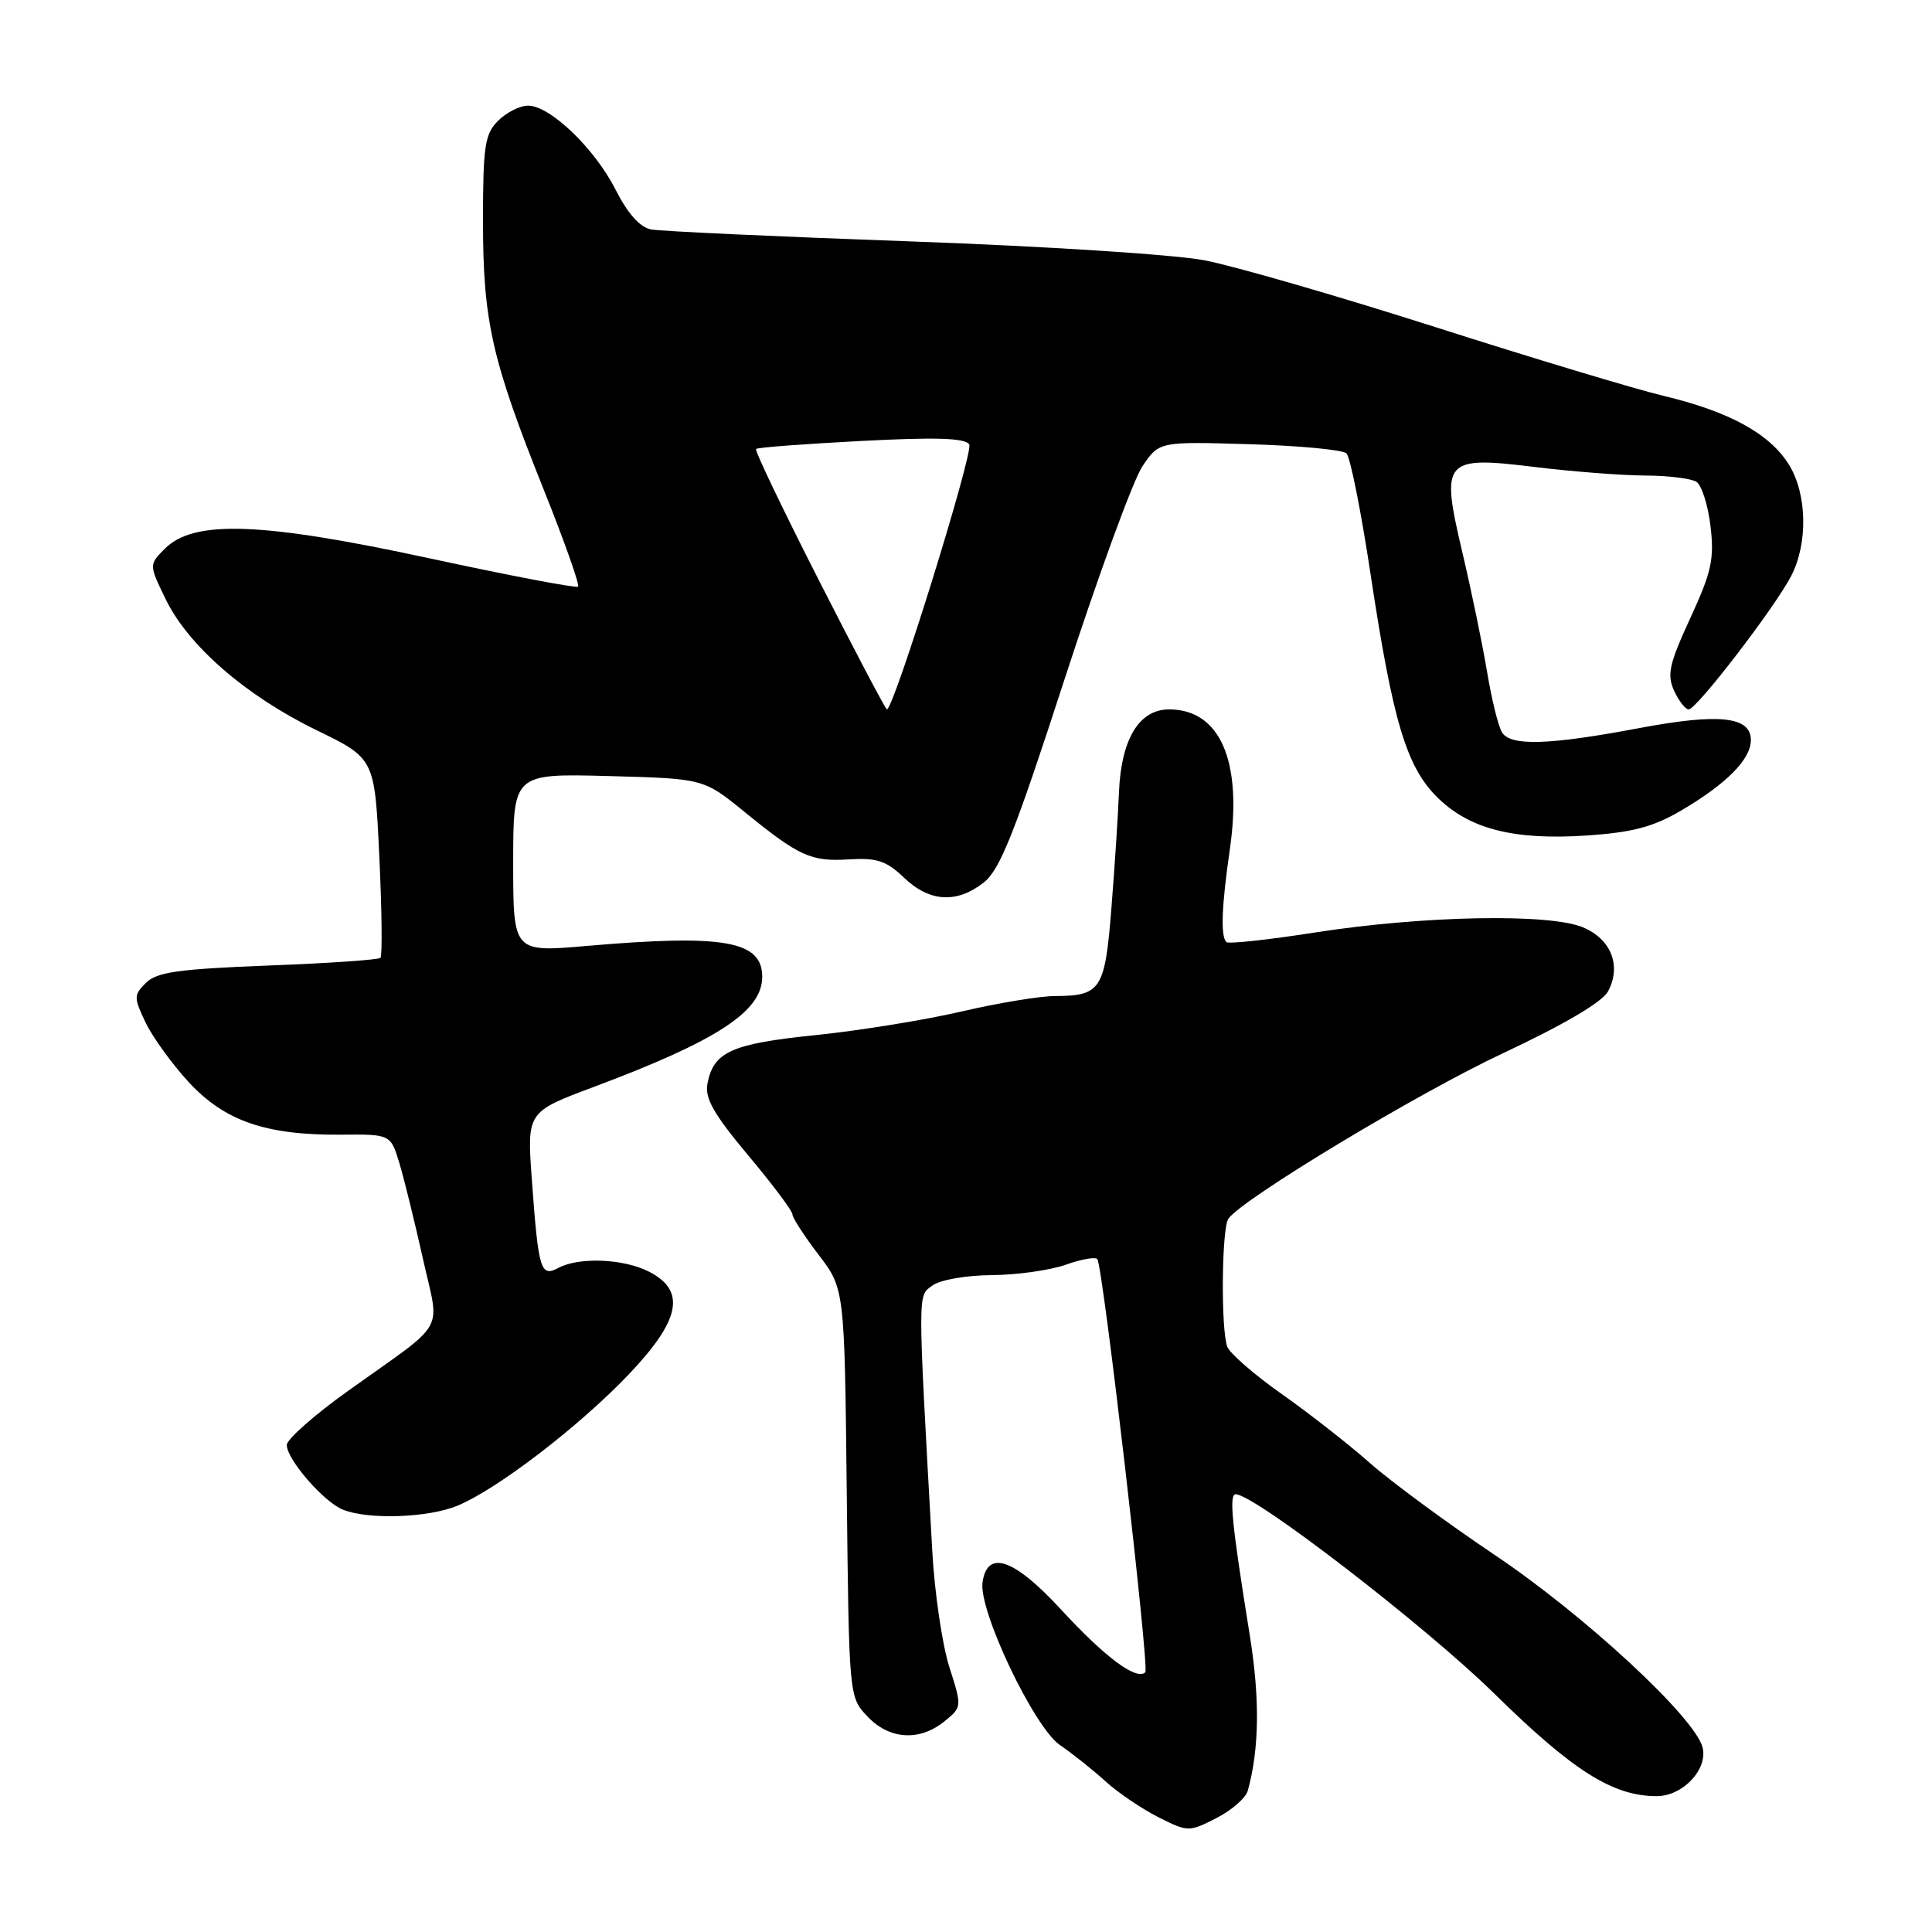 <?xml version="1.0" encoding="UTF-8" standalone="no"?>
<!DOCTYPE svg PUBLIC "-//W3C//DTD SVG 1.1//EN" "http://www.w3.org/Graphics/SVG/1.1/DTD/svg11.dtd" >
<svg xmlns="http://www.w3.org/2000/svg" xmlns:xlink="http://www.w3.org/1999/xlink" version="1.1" viewBox="0 0 256 256">
 <g >
 <path fill="currentColor"
d=" M 165.34 237.27 C 166.86 231.77 166.95 225.12 165.62 216.80 C 163.20 201.78 162.83 198.00 163.74 198.00 C 166.23 198.00 188.90 215.47 198.00 224.41 C 208.44 234.67 213.72 238.00 219.52 238.00 C 222.98 238.00 226.33 234.44 225.60 231.54 C 224.60 227.58 209.96 214.02 198.00 206.00 C 191.68 201.75 184.25 196.28 181.50 193.84 C 178.75 191.41 173.52 187.31 169.87 184.74 C 166.22 182.17 162.96 179.34 162.62 178.45 C 161.76 176.20 161.87 162.72 162.77 161.48 C 164.68 158.82 187.86 144.85 199.19 139.54 C 207.25 135.76 212.32 132.77 213.07 131.37 C 214.88 127.99 213.50 124.45 209.76 122.88 C 205.32 121.00 188.52 121.33 174.25 123.56 C 168.06 124.53 162.77 125.10 162.50 124.83 C 161.72 124.05 161.87 120.06 162.95 112.62 C 164.66 100.88 161.69 94.00 154.91 94.00 C 150.94 94.00 148.56 97.93 148.27 104.96 C 148.15 108.01 147.70 114.90 147.27 120.29 C 146.42 131.13 145.89 131.96 139.79 131.98 C 137.75 131.99 132.15 132.92 127.35 134.04 C 122.55 135.16 113.87 136.56 108.06 137.16 C 96.91 138.30 94.55 139.37 93.74 143.59 C 93.37 145.52 94.57 147.63 99.13 153.08 C 102.36 156.93 105.00 160.45 105.00 160.90 C 105.00 161.35 106.55 163.75 108.45 166.24 C 111.91 170.76 111.91 170.76 112.20 197.80 C 112.50 224.84 112.50 224.84 114.92 227.42 C 117.83 230.51 121.82 230.77 125.13 228.10 C 127.48 226.19 127.48 226.19 125.78 220.85 C 124.85 217.91 123.83 211.00 123.53 205.50 C 121.58 170.47 121.58 171.78 123.55 170.34 C 124.58 169.58 128.02 168.98 131.44 168.96 C 134.77 168.93 139.19 168.31 141.26 167.57 C 143.33 166.83 145.20 166.51 145.41 166.86 C 146.19 168.15 152.32 221.01 151.76 221.58 C 150.61 222.72 146.42 219.60 140.61 213.29 C 134.38 206.52 130.82 205.28 130.19 209.67 C 129.66 213.42 137.02 228.89 140.45 231.23 C 142.13 232.38 144.85 234.55 146.50 236.05 C 148.15 237.55 151.30 239.68 153.49 240.79 C 157.42 242.76 157.54 242.76 161.17 240.91 C 163.20 239.88 165.07 238.24 165.34 237.27 Z  M 60.67 199.49 C 65.94 197.29 76.74 189.00 83.29 182.14 C 90.15 174.94 90.94 171.06 86.05 168.53 C 82.68 166.78 76.76 166.53 74.00 168.00 C 71.63 169.27 71.35 168.33 70.48 156.42 C 69.81 147.34 69.81 147.34 78.66 144.03 C 95.06 137.89 101.00 134.01 101.00 129.43 C 101.00 124.66 95.93 123.77 77.75 125.34 C 68.00 126.19 68.00 126.19 68.00 114.34 C 68.00 102.50 68.00 102.50 80.62 102.83 C 93.23 103.17 93.23 103.17 98.60 107.54 C 105.91 113.49 107.44 114.19 112.55 113.87 C 116.20 113.65 117.46 114.07 119.79 116.30 C 123.16 119.53 126.78 119.75 130.36 116.93 C 132.51 115.24 134.46 110.33 141.07 89.97 C 145.52 76.27 150.16 63.59 151.38 61.78 C 153.60 58.50 153.60 58.50 165.55 58.86 C 172.12 59.05 177.91 59.60 178.41 60.07 C 178.91 60.54 180.34 67.69 181.59 75.97 C 184.54 95.49 186.33 101.53 190.39 105.59 C 194.64 109.84 200.55 111.36 210.25 110.71 C 216.29 110.30 219.04 109.58 222.71 107.43 C 228.76 103.88 232.00 100.62 232.00 98.06 C 232.00 94.94 227.79 94.48 217.19 96.48 C 205.19 98.74 200.17 98.89 199.02 97.04 C 198.53 96.25 197.65 92.65 197.05 89.05 C 196.45 85.45 194.98 78.33 193.78 73.24 C 190.86 60.82 191.23 60.39 203.63 61.91 C 208.51 62.50 214.97 63.00 218.00 63.01 C 221.03 63.02 224.07 63.40 224.78 63.84 C 225.48 64.29 226.32 66.93 226.65 69.72 C 227.17 74.08 226.79 75.79 223.97 81.91 C 221.18 87.96 220.86 89.40 221.82 91.51 C 222.45 92.88 223.32 94.00 223.76 94.00 C 224.81 94.00 235.22 80.44 237.35 76.30 C 239.58 71.97 239.45 65.46 237.05 61.58 C 234.52 57.49 229.19 54.55 220.49 52.47 C 216.65 51.55 202.98 47.43 190.12 43.32 C 177.27 39.22 163.52 35.24 159.59 34.49 C 155.62 33.73 138.18 32.61 120.46 31.98 C 102.88 31.35 87.49 30.64 86.26 30.40 C 84.79 30.12 83.17 28.29 81.57 25.14 C 78.80 19.67 72.89 14.00 69.97 14.00 C 68.88 14.00 67.10 14.90 66.00 16.00 C 64.24 17.76 64.00 19.33 64.00 29.29 C 64.00 42.56 65.16 47.69 72.06 64.91 C 74.79 71.73 76.83 77.50 76.60 77.73 C 76.38 77.96 67.50 76.27 56.87 73.97 C 34.67 69.18 25.71 68.85 21.86 72.69 C 19.73 74.82 19.73 74.82 21.95 79.39 C 24.93 85.55 32.58 92.20 41.92 96.74 C 49.65 100.50 49.65 100.50 50.26 113.48 C 50.60 120.62 50.67 126.67 50.41 126.92 C 50.16 127.18 43.45 127.64 35.51 127.94 C 23.65 128.40 20.76 128.81 19.34 130.23 C 17.71 131.86 17.71 132.17 19.29 135.49 C 20.22 137.43 22.79 140.98 25.00 143.38 C 29.76 148.54 35.22 150.43 45.14 150.35 C 51.77 150.29 51.77 150.29 52.94 154.19 C 53.58 156.33 54.97 162.00 56.04 166.79 C 58.27 176.86 59.46 174.76 46.12 184.30 C 41.65 187.49 38.00 190.72 38.00 191.47 C 38.00 193.37 42.89 199.01 45.42 200.03 C 48.79 201.40 56.79 201.12 60.67 199.49 Z  M 108.52 76.92 C 103.74 67.53 99.98 59.68 100.18 59.49 C 100.37 59.29 106.65 58.82 114.12 58.43 C 124.04 57.91 127.91 58.04 128.43 58.89 C 129.04 59.87 118.43 94.00 117.52 94.00 C 117.35 94.00 113.30 86.31 108.52 76.92 Z "/>
</g>
</svg>